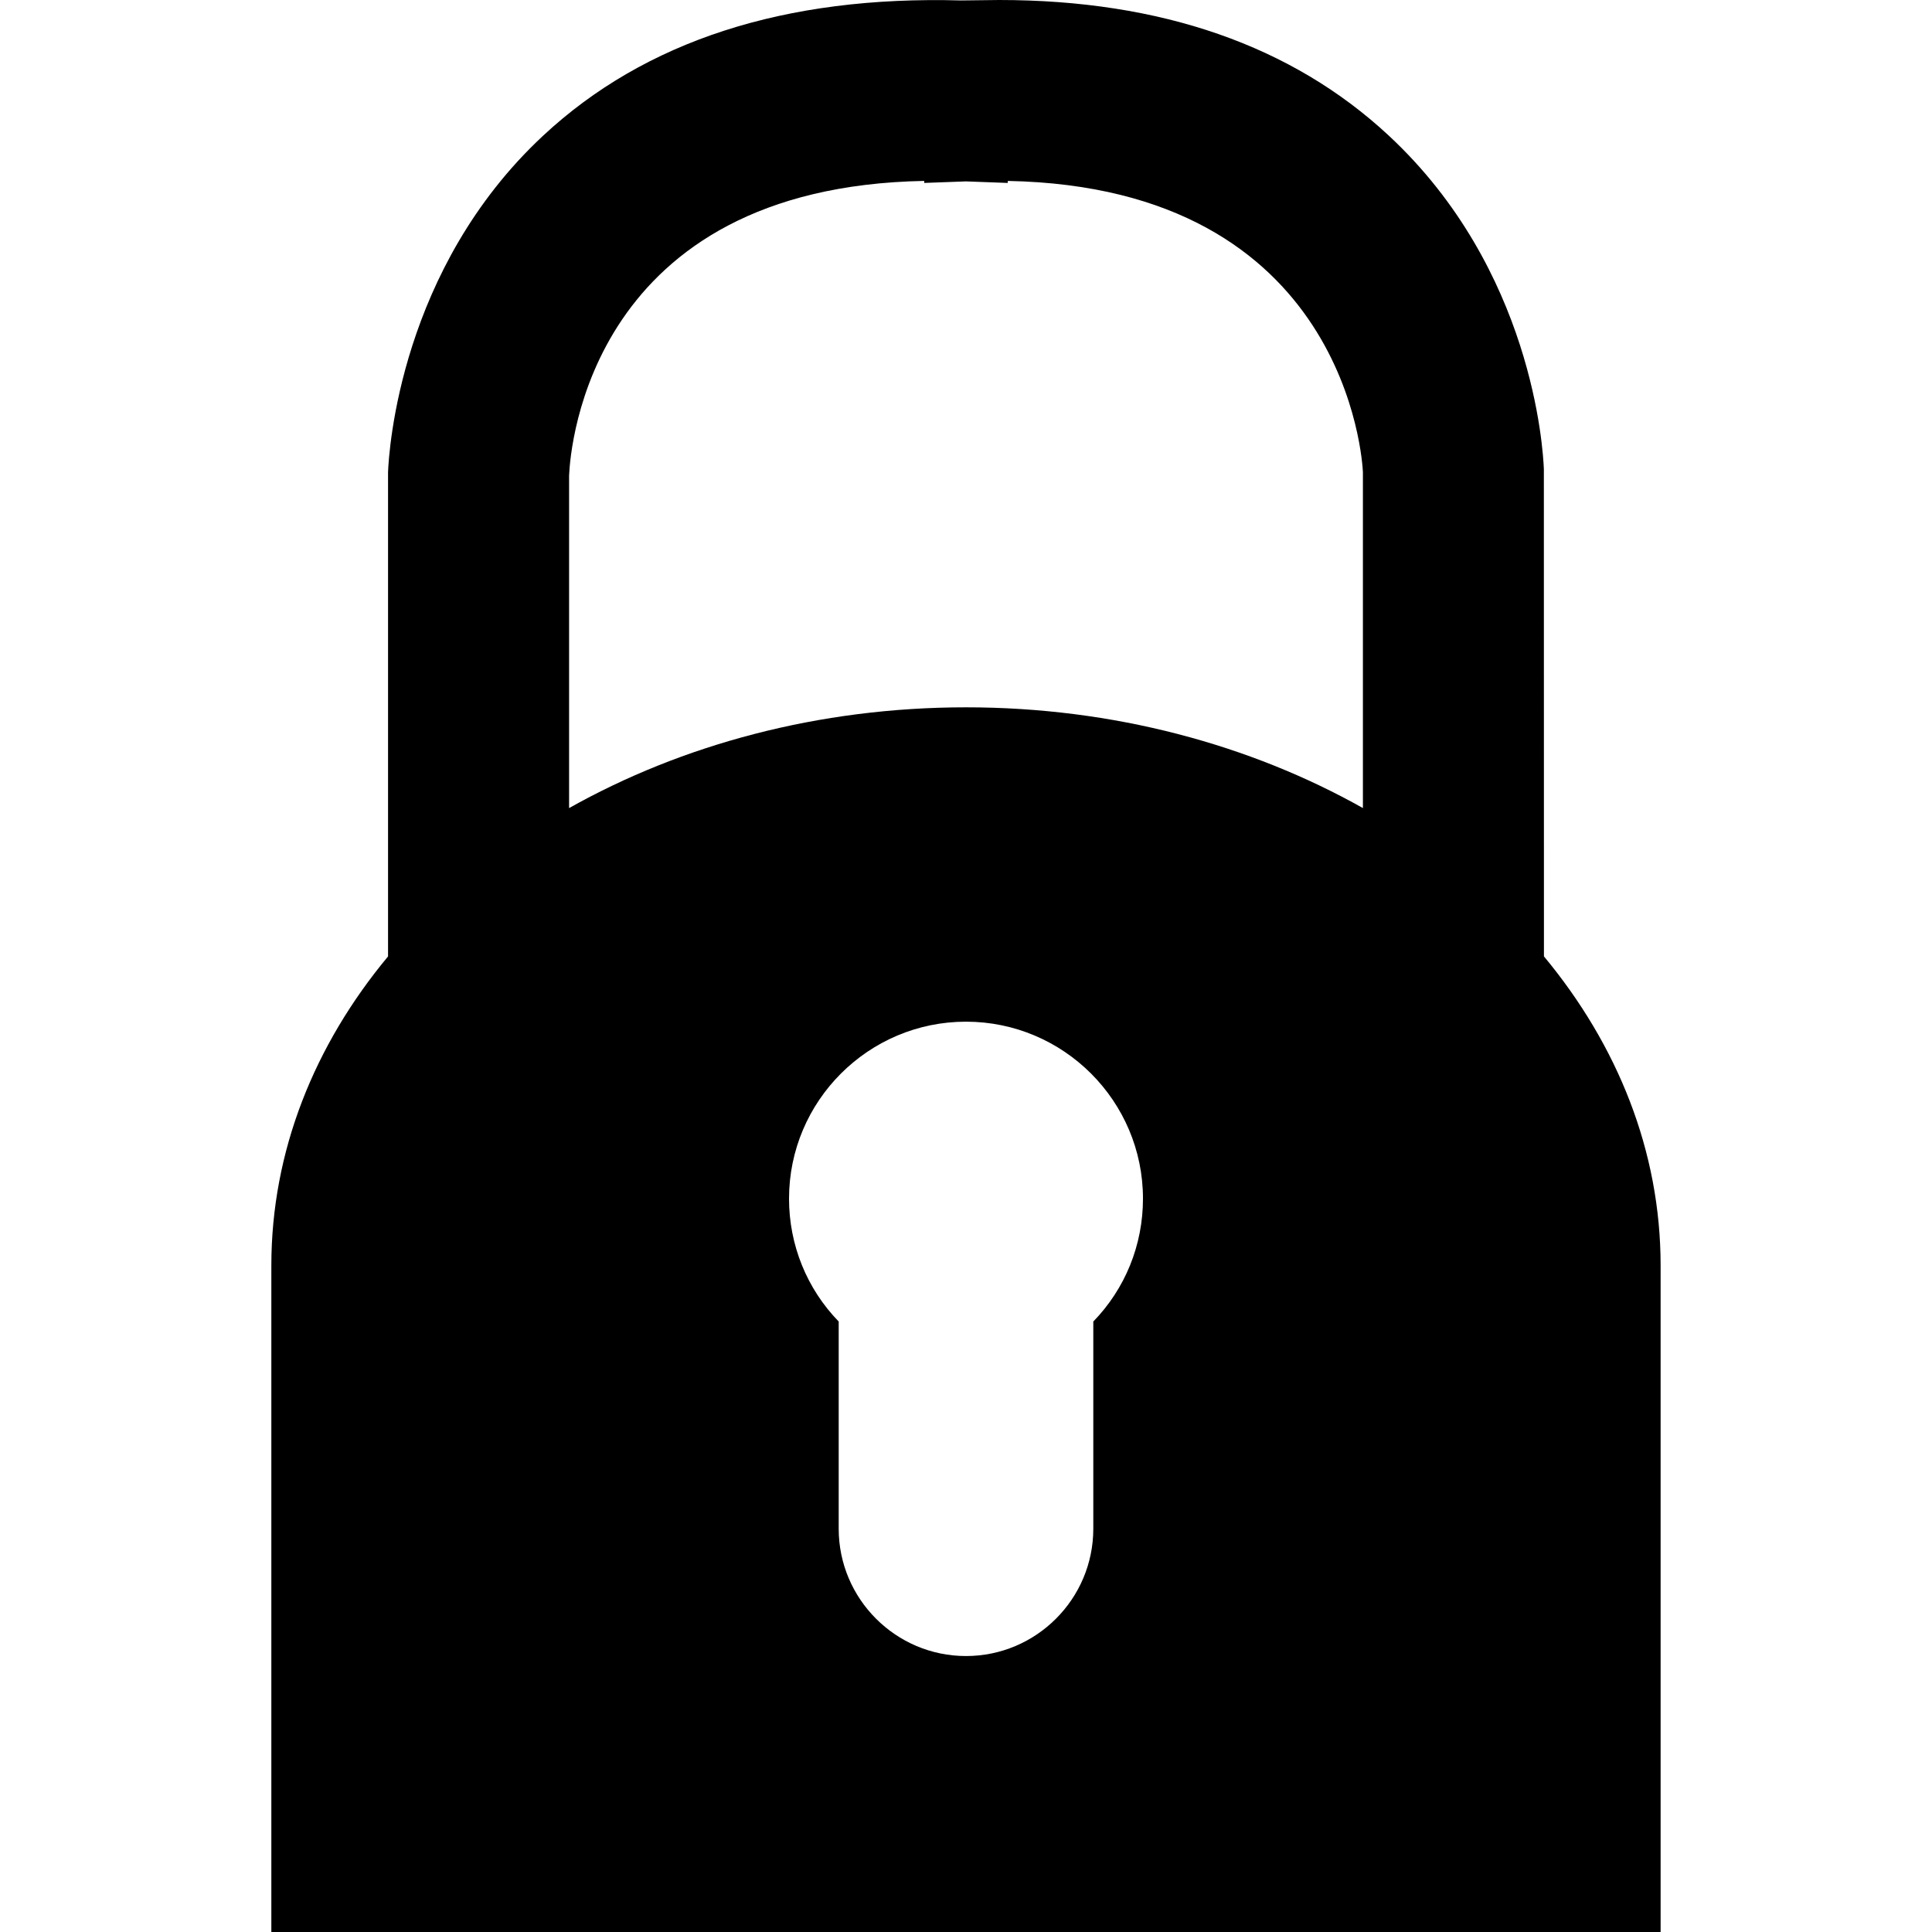 <svg xmlns="http://www.w3.org/2000/svg" xmlns:xlink="http://www.w3.org/1999/xlink" version="1.0" id="Layer_1" x="0px" y="0px" width="100px" height="100px" viewBox="0 0 100 100" enable-background="new 0 0 100 100" xml:space="preserve">
<path fill="#000000" d="M544.249,249.471l-0.001-5.384c-0.009-0.222-0.125-2.206-1.713-3.684c-1.068-0.995-2.517-1.499-4.304-1.499  l-0.422,0.006c-1.947-0.055-3.493,0.447-4.616,1.492c-1.578,1.47-1.704,3.475-1.714,3.719v5.35  c-0.813,0.979-1.289,2.152-1.289,3.414v7.363h15.348v-7.363C545.538,251.623,545.062,250.449,544.249,249.471z M539.271,253.504  v2.289c0,0.775-0.631,1.406-1.406,1.406s-1.406-0.631-1.406-1.406v-2.289c-0.352-0.361-0.549-0.846-0.549-1.357  c0-1.078,0.877-1.955,1.955-1.955s1.955,0.877,1.955,1.955C539.819,252.66,539.622,253.143,539.271,253.504z M542.249,247.832  c-1.244-0.699-2.755-1.113-4.385-1.113s-3.141,0.414-4.385,1.113v-3.672c0.014-0.33,0.243-3.188,3.923-3.257l0.001,0.022  l0.461-0.018l0.461,0.018l0.001-0.022c3.75,0.071,3.918,3.106,3.923,3.218V247.832z"/>
<path d="M79.914,49.502L79.91,24.28c-0.041-1.039-0.586-10.339-8.025-17.259C66.879,2.361,60.094,0,51.721,0l-1.977,0.023  C40.62-0.233,33.377,2.121,28.115,7.02c-7.394,6.883-7.984,16.274-8.03,17.418v25.067c-3.812,4.582-6.04,10.084-6.04,15.996V100  h71.908V65.501C85.954,59.589,83.722,54.087,79.914,49.502z M56.589,68.402v10.725c0,3.633-2.956,6.589-6.589,6.589  s-6.589-2.956-6.589-6.589V68.402c-1.647-1.693-2.571-3.963-2.571-6.36c0-5.051,4.109-9.16,9.16-9.16c5.051,0,9.16,4.109,9.16,9.16  C59.16,64.448,58.235,66.709,56.589,68.402z M70.544,41.825C64.715,38.549,57.637,36.611,50,36.611  c-7.636,0-14.715,1.938-20.544,5.216V24.621c0.064-1.545,1.139-14.938,18.38-15.257l0.004,0.104L50,9.389l2.159,0.08l0.005-0.104  c17.57,0.334,18.357,14.557,18.38,15.073V41.825z"/>
</svg>